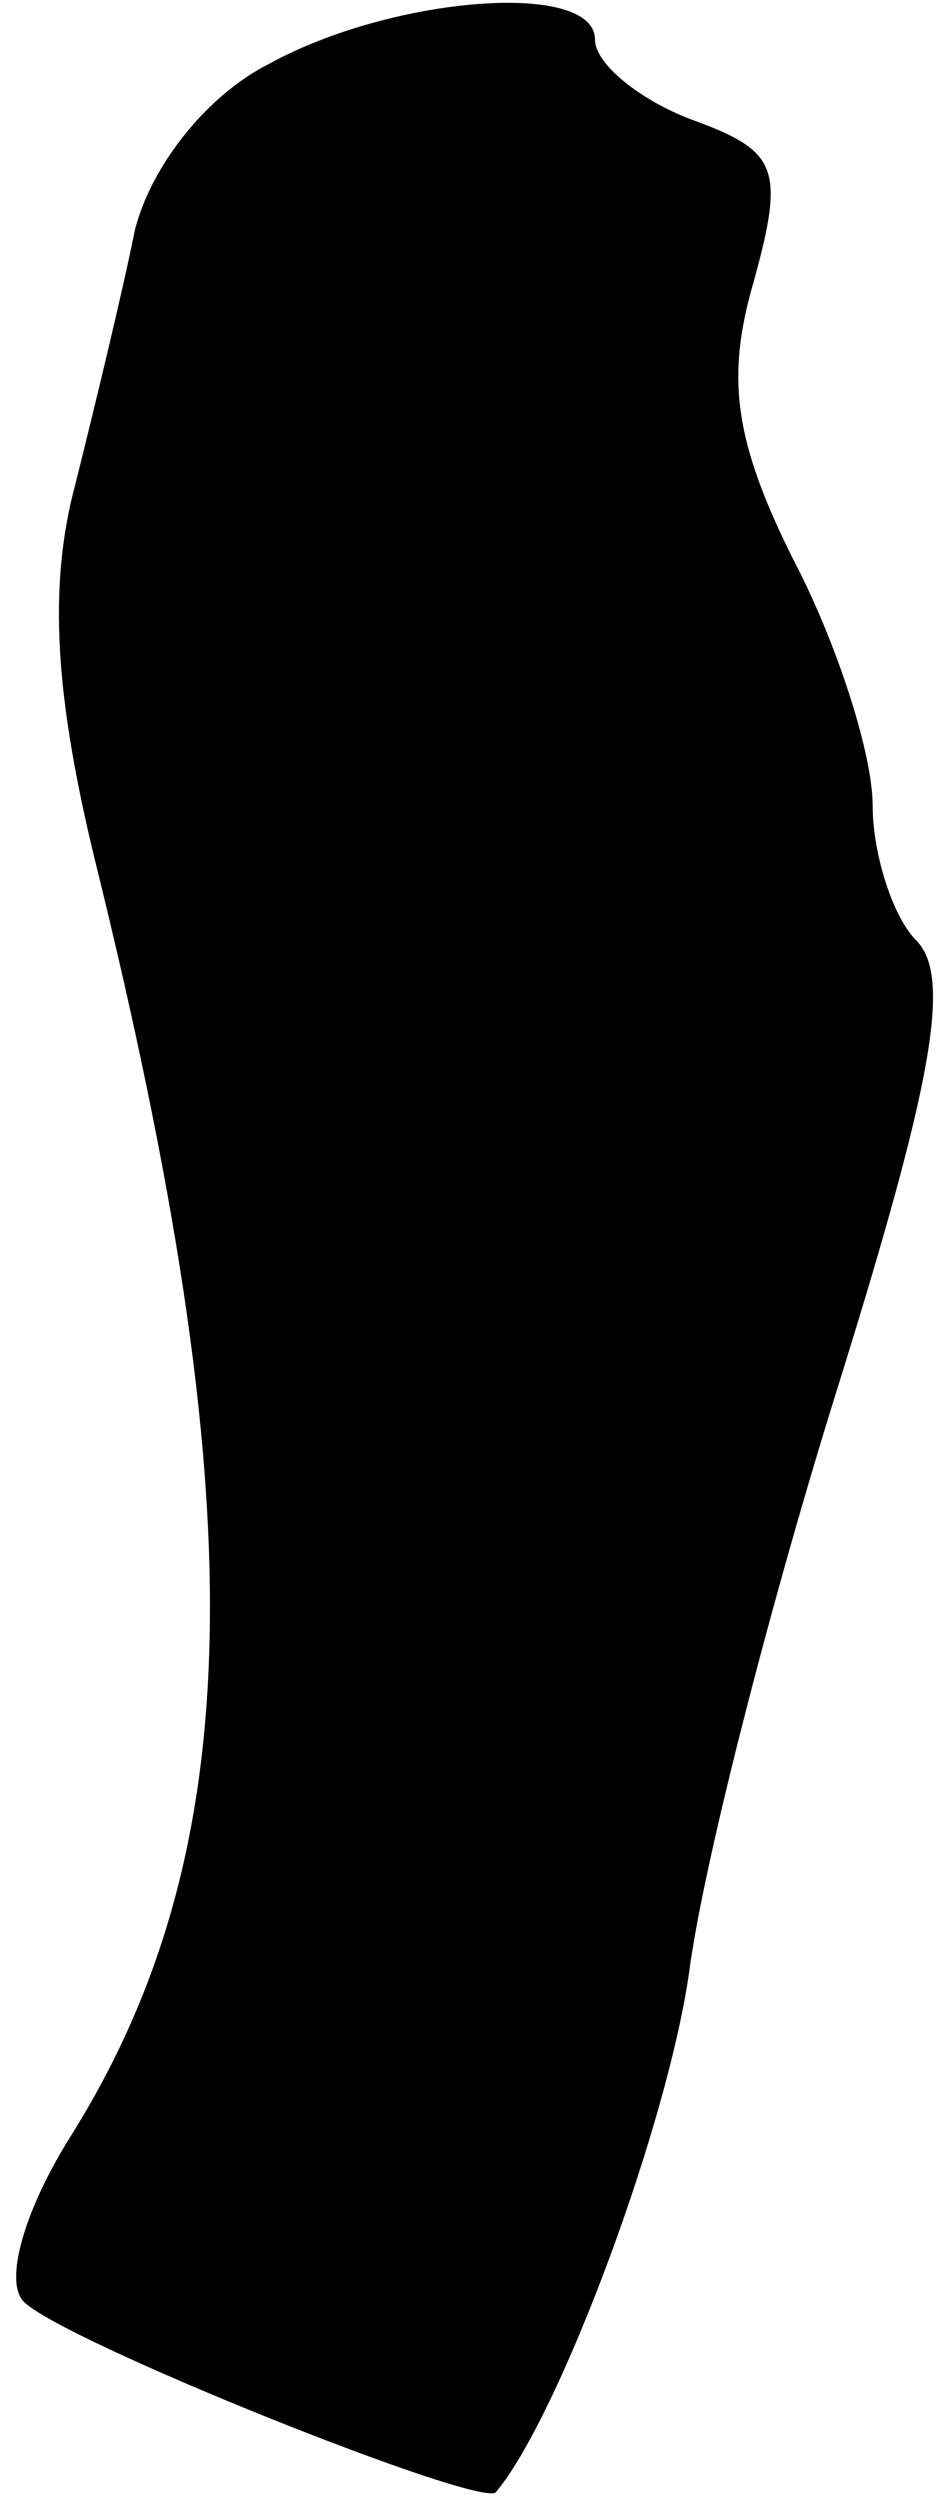 <?xml version="1.0" standalone="no"?>
<!DOCTYPE svg PUBLIC "-//W3C//DTD SVG 20010904//EN"
 "http://www.w3.org/TR/2001/REC-SVG-20010904/DTD/svg10.dtd">
<svg version="1.0" xmlns="http://www.w3.org/2000/svg"
 width="24pt" height="63pt" viewBox="0 0 24 63"
 preserveAspectRatio="xMidYMid meet">
<g transform="translate(0,63) scale(0.1,-0.1)"
fill="#000000" stroke="none">
<path fill="#000000" stroke="none" d="M68 614 c-16 -8 -30 -26 -34 -42 -3
-15 -10 -44 -15 -64 -7 -26 -5 -54 5 -95 40 -162 39 -249 -6 -321 -12 -19 -17
-37 -12 -42 10 -10 115 -52 119 -48 16 19 44 94 49 133 4 28 21 94 38 148 23
74 28 101 19 110 -6 6 -11 22 -11 34 0 13 -9 41 -20 62 -15 30 -17 46 -10 70
8 29 6 33 -16 41 -13 5 -24 14 -24 20 0 15 -51 11 -82 -6z"/>
</g>
</svg>
